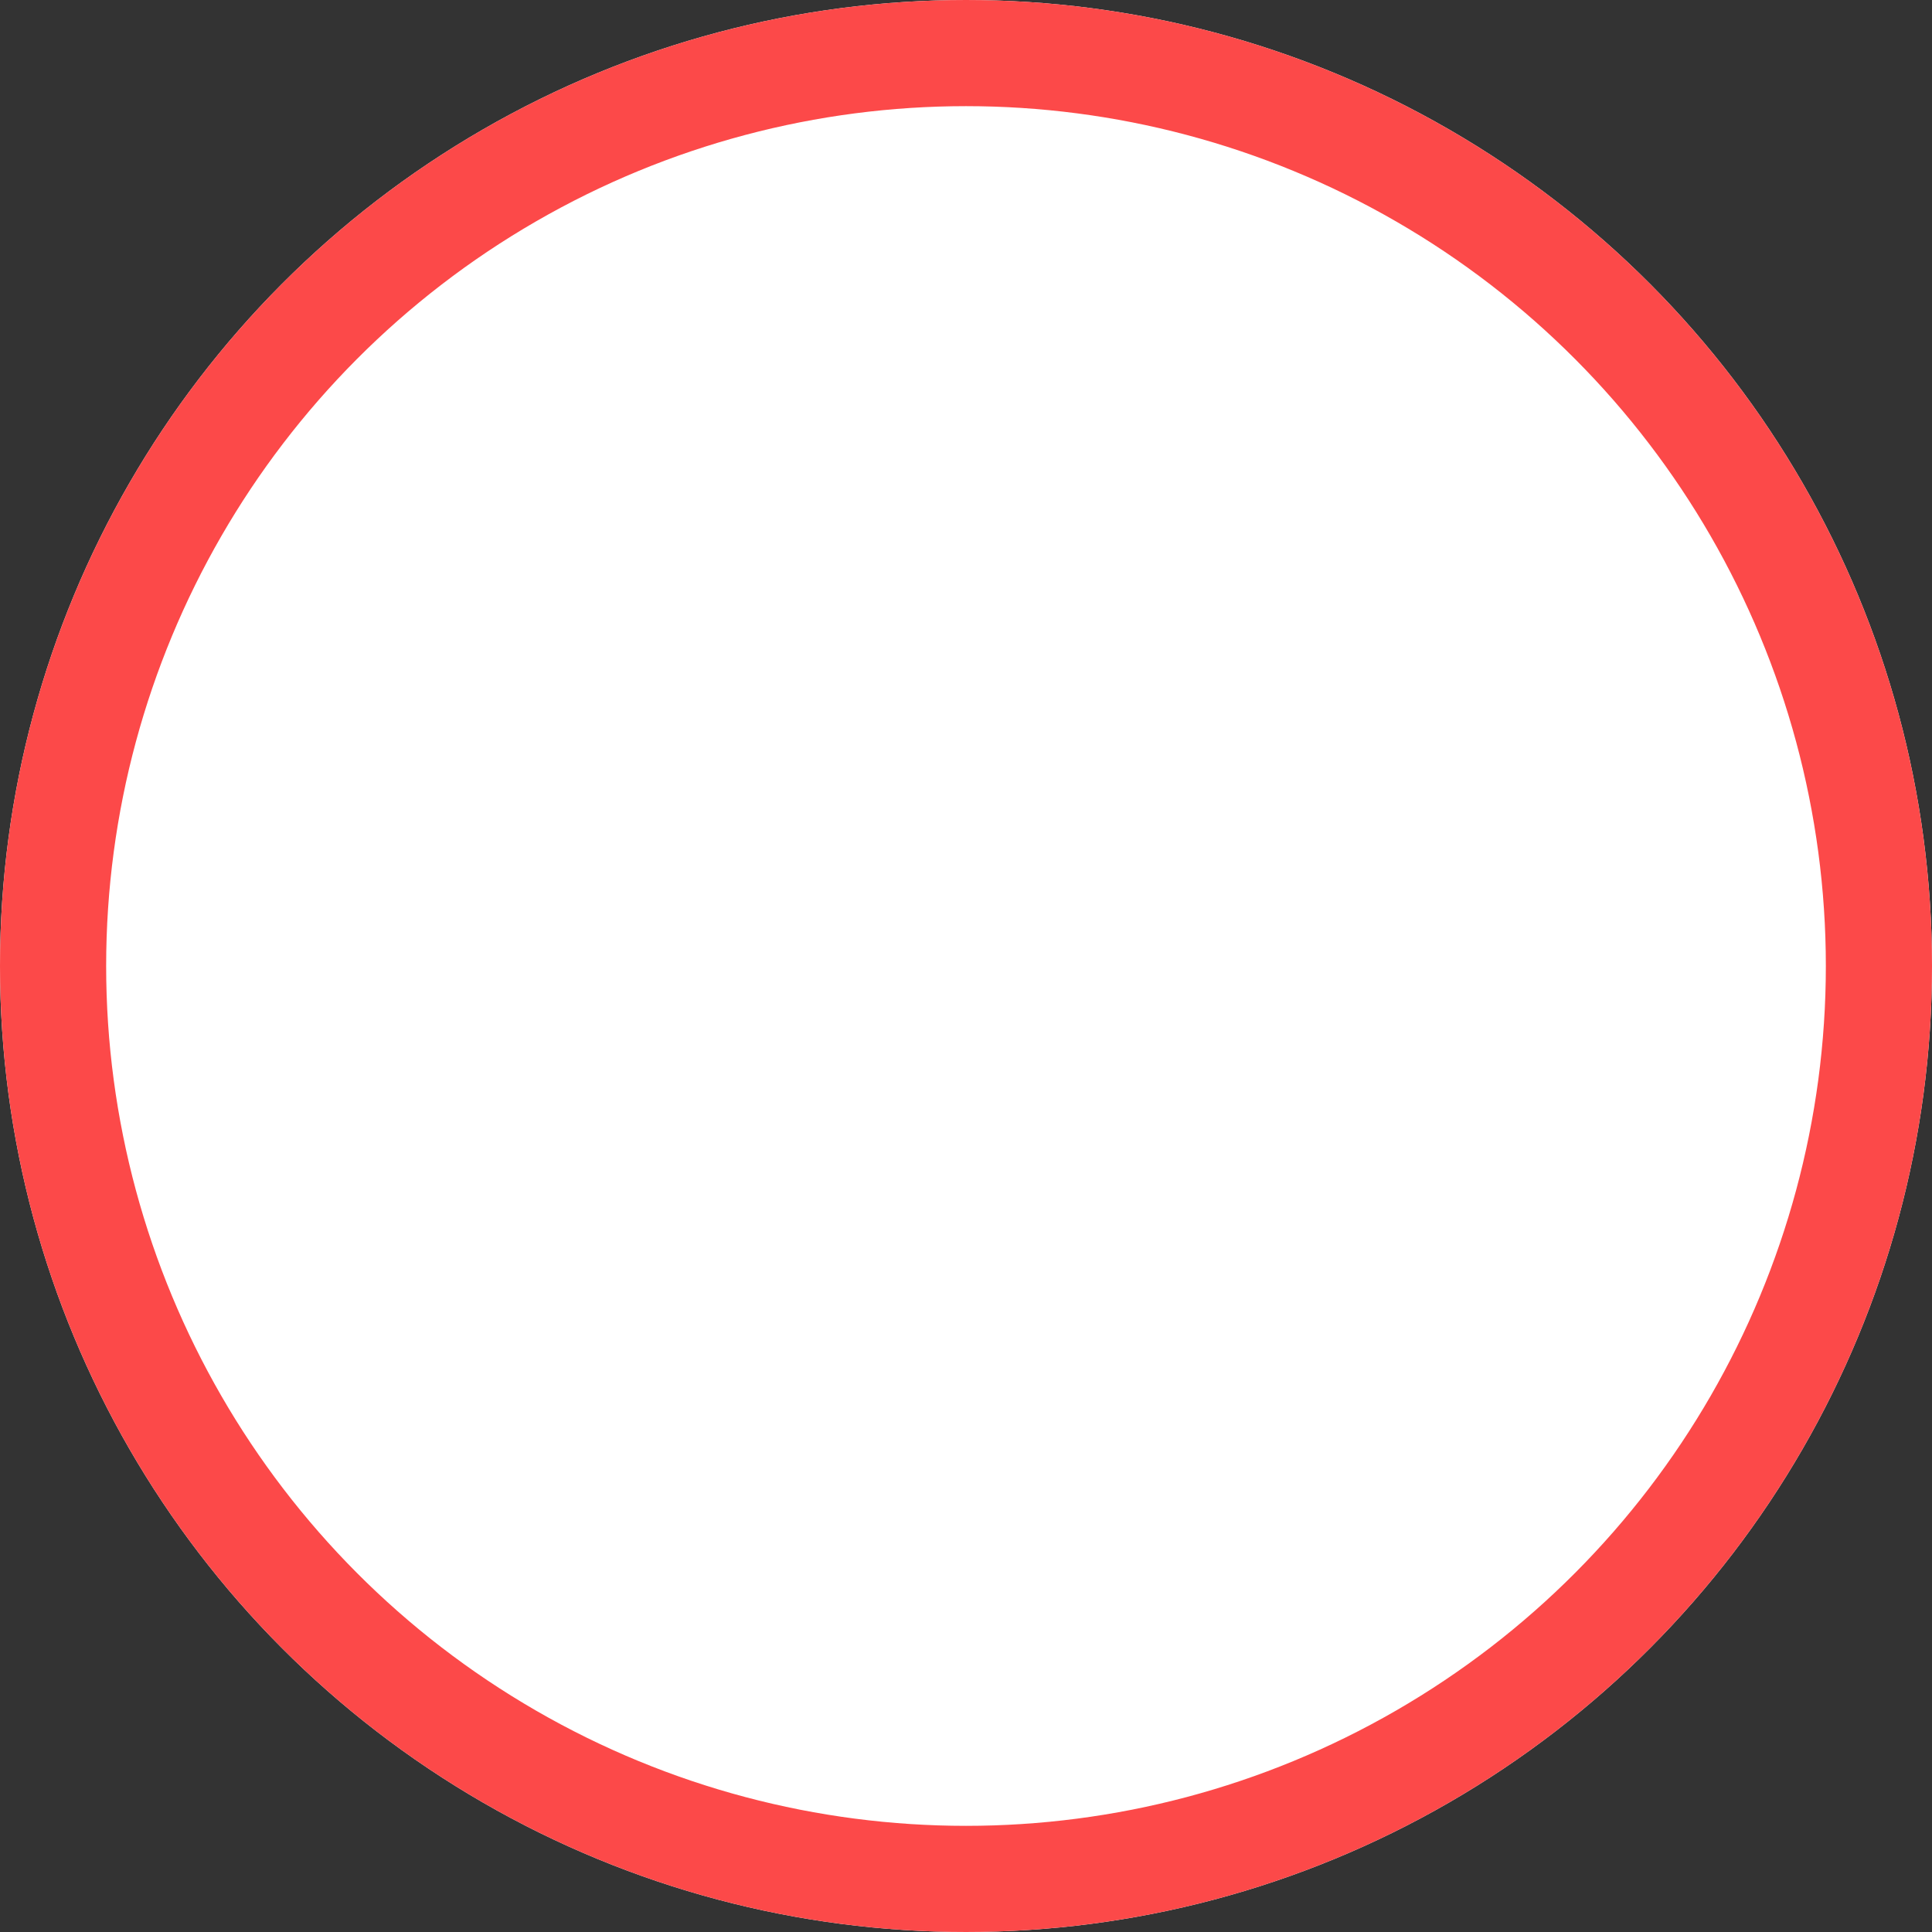<svg xmlns="http://www.w3.org/2000/svg" width="91" height="91" viewBox="0 0 91 91">
  <rect x="0" y="0" width="91" height="91" fill="#333333" stroke="none"/>
  <g id="Ellisse_35" data-name="Ellisse 35" fill="#fff" stroke="#fc4949" stroke-width="5">
    <circle cx="45.5" cy="45.5" r="45.5" stroke="none"/>
    <circle cx="45.5" cy="45.5" r="43" fill="none"/>
  </g>
</svg>
